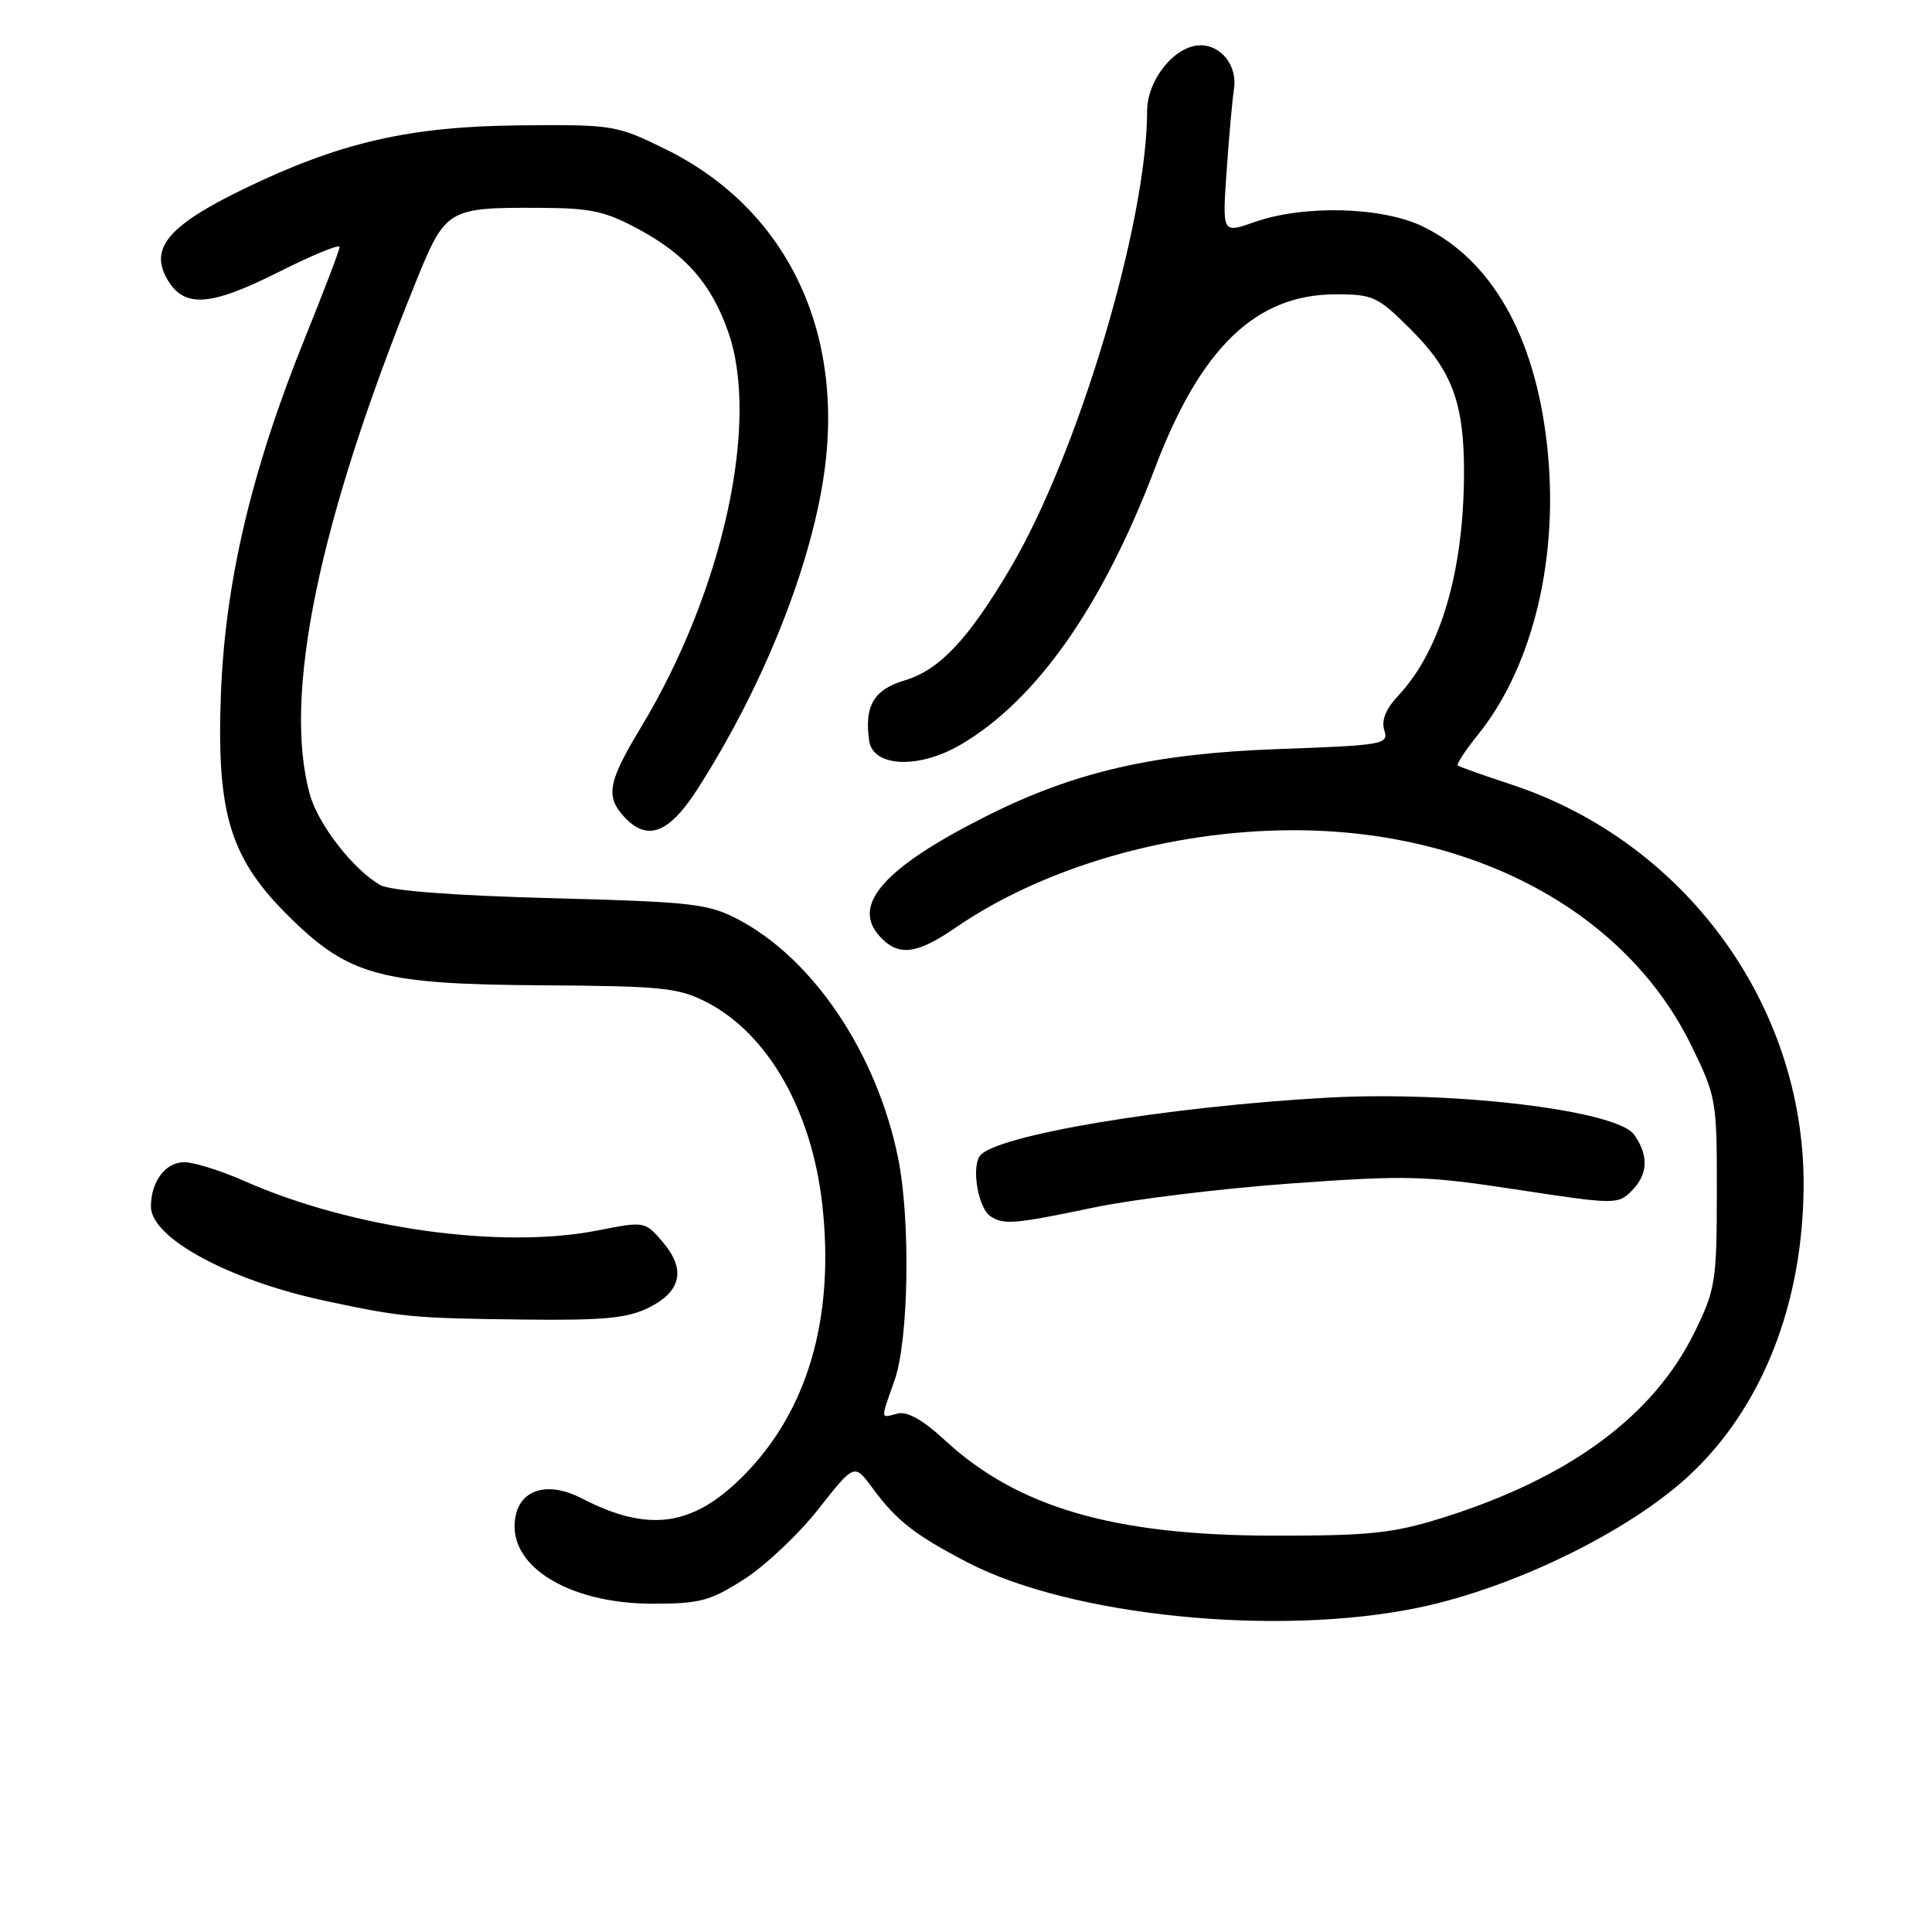 <?xml version="1.0" encoding="UTF-8" standalone="no"?>
<!DOCTYPE svg PUBLIC "-//W3C//DTD SVG 1.1//EN" "http://www.w3.org/Graphics/SVG/1.1/DTD/svg11.dtd" >
<svg xmlns="http://www.w3.org/2000/svg" xmlns:xlink="http://www.w3.org/1999/xlink" version="1.1" viewBox="0 0 256 256">
 <g >
 <path fill="currentColor"
d=" M 187.87 213.04 C 200.43 210.45 215.73 203.00 223.77 195.56 C 233.50 186.55 238.95 172.71 238.99 156.96 C 239.03 133.11 223.22 111.49 200.19 103.93 C 196.51 102.72 193.34 101.59 193.15 101.43 C 192.96 101.27 194.18 99.41 195.87 97.31 C 203.20 88.19 206.65 73.61 204.98 58.86 C 203.35 44.43 197.63 34.42 188.51 30.00 C 183.10 27.39 172.74 27.12 166.18 29.44 C 161.96 30.93 161.96 30.93 162.53 22.71 C 162.84 18.20 163.28 13.28 163.51 11.79 C 163.98 8.76 161.87 6.00 159.07 6.00 C 155.71 6.00 152.00 10.56 152.00 14.70 C 151.98 29.57 142.84 60.13 133.87 75.30 C 128.29 84.74 124.49 88.77 119.88 90.15 C 115.78 91.38 114.51 93.53 115.17 98.15 C 115.66 101.66 121.75 101.92 127.30 98.67 C 137.35 92.78 146.11 80.29 153.05 62.00 C 159.09 46.06 166.44 39.00 176.98 39.00 C 181.98 39.00 182.56 39.28 187.03 43.75 C 192.40 49.13 193.99 53.41 193.99 62.50 C 193.98 75.65 190.90 86.17 185.29 92.16 C 183.62 93.94 183.01 95.46 183.43 96.77 C 184.02 98.64 183.37 98.75 169.27 99.26 C 152.87 99.85 142.38 102.27 130.70 108.14 C 117.18 114.94 112.78 119.89 116.54 124.04 C 119.00 126.76 121.42 126.50 126.59 122.94 C 138.30 114.88 155.05 110.04 171.30 110.01 C 195.31 109.98 215.43 120.83 224.08 138.48 C 227.42 145.31 227.50 145.75 227.49 157.98 C 227.48 169.77 227.31 170.85 224.56 176.48 C 219.10 187.65 207.92 195.88 191.00 201.16 C 184.51 203.18 181.47 203.50 168.50 203.48 C 147.59 203.44 134.86 199.74 125.26 190.89 C 122.28 188.13 120.21 186.97 118.92 187.31 C 116.62 187.91 116.65 188.25 118.53 182.91 C 120.42 177.56 120.67 161.58 118.99 153.38 C 116.17 139.58 107.79 127.09 97.85 121.85 C 93.85 119.74 91.85 119.51 73.00 119.01 C 59.95 118.66 51.73 118.03 50.39 117.27 C 46.83 115.26 42.17 109.26 41.06 105.28 C 37.43 92.21 42.22 69.09 55.15 37.24 C 59.03 27.67 59.35 27.48 71.50 27.54 C 78.42 27.57 80.23 27.98 84.87 30.51 C 90.95 33.83 94.27 37.68 96.48 43.94 C 100.72 55.96 95.79 78.37 84.95 96.34 C 80.58 103.59 80.21 105.47 82.65 108.17 C 85.73 111.57 88.63 110.49 92.46 104.50 C 100.75 91.53 106.93 76.45 108.99 64.11 C 112.29 44.42 104.48 27.79 88.19 19.77 C 81.70 16.58 81.25 16.50 69.02 16.61 C 54.26 16.74 45.11 18.84 32.31 25.03 C 22.44 29.81 19.83 32.83 22.09 36.87 C 24.32 40.85 27.72 40.67 36.91 36.05 C 41.36 33.81 45.00 32.31 45.00 32.71 C 45.00 33.11 42.94 38.52 40.43 44.73 C 33.33 62.27 29.83 77.11 29.27 92.00 C 28.68 107.94 30.50 113.80 38.47 121.62 C 46.30 129.30 50.52 130.43 72.00 130.56 C 87.77 130.66 89.91 130.88 93.64 132.80 C 101.74 136.97 107.55 147.13 108.95 159.56 C 110.64 174.63 107.02 187.04 98.42 195.63 C 91.75 202.30 85.90 203.10 77.08 198.54 C 72.85 196.35 69.24 197.20 68.39 200.59 C 66.75 207.13 74.93 212.50 86.52 212.50 C 92.75 212.50 94.12 212.13 98.64 209.23 C 101.44 207.43 105.87 203.25 108.47 199.93 C 113.21 193.90 113.21 193.90 115.63 197.20 C 118.79 201.50 121.27 203.43 128.25 207.05 C 141.97 214.16 169.20 216.89 187.87 213.04 Z  M 86.00 173.25 C 90.31 171.10 90.91 168.17 87.77 164.52 C 85.45 161.82 85.42 161.82 79.14 163.05 C 66.40 165.56 46.62 162.79 32.43 156.51 C 29.31 155.13 25.70 154.00 24.41 154.00 C 21.92 154.00 20.00 156.56 20.00 159.88 C 20.00 164.05 30.39 169.66 43.09 172.37 C 53.29 174.55 54.72 174.68 69.50 174.85 C 80.09 174.97 83.15 174.67 86.00 173.25 Z  M 145.00 159.99 C 150.22 158.90 161.99 157.47 171.15 156.81 C 186.47 155.71 188.85 155.77 201.07 157.64 C 213.93 159.60 214.39 159.61 216.17 157.83 C 218.38 155.62 218.50 153.16 216.54 150.36 C 214.29 147.14 192.73 144.53 176.02 145.44 C 154.57 146.62 131.64 150.47 129.81 153.20 C 128.70 154.87 129.66 160.17 131.27 161.18 C 133.05 162.32 134.43 162.20 145.00 159.99 Z "/>
</g>
</svg>